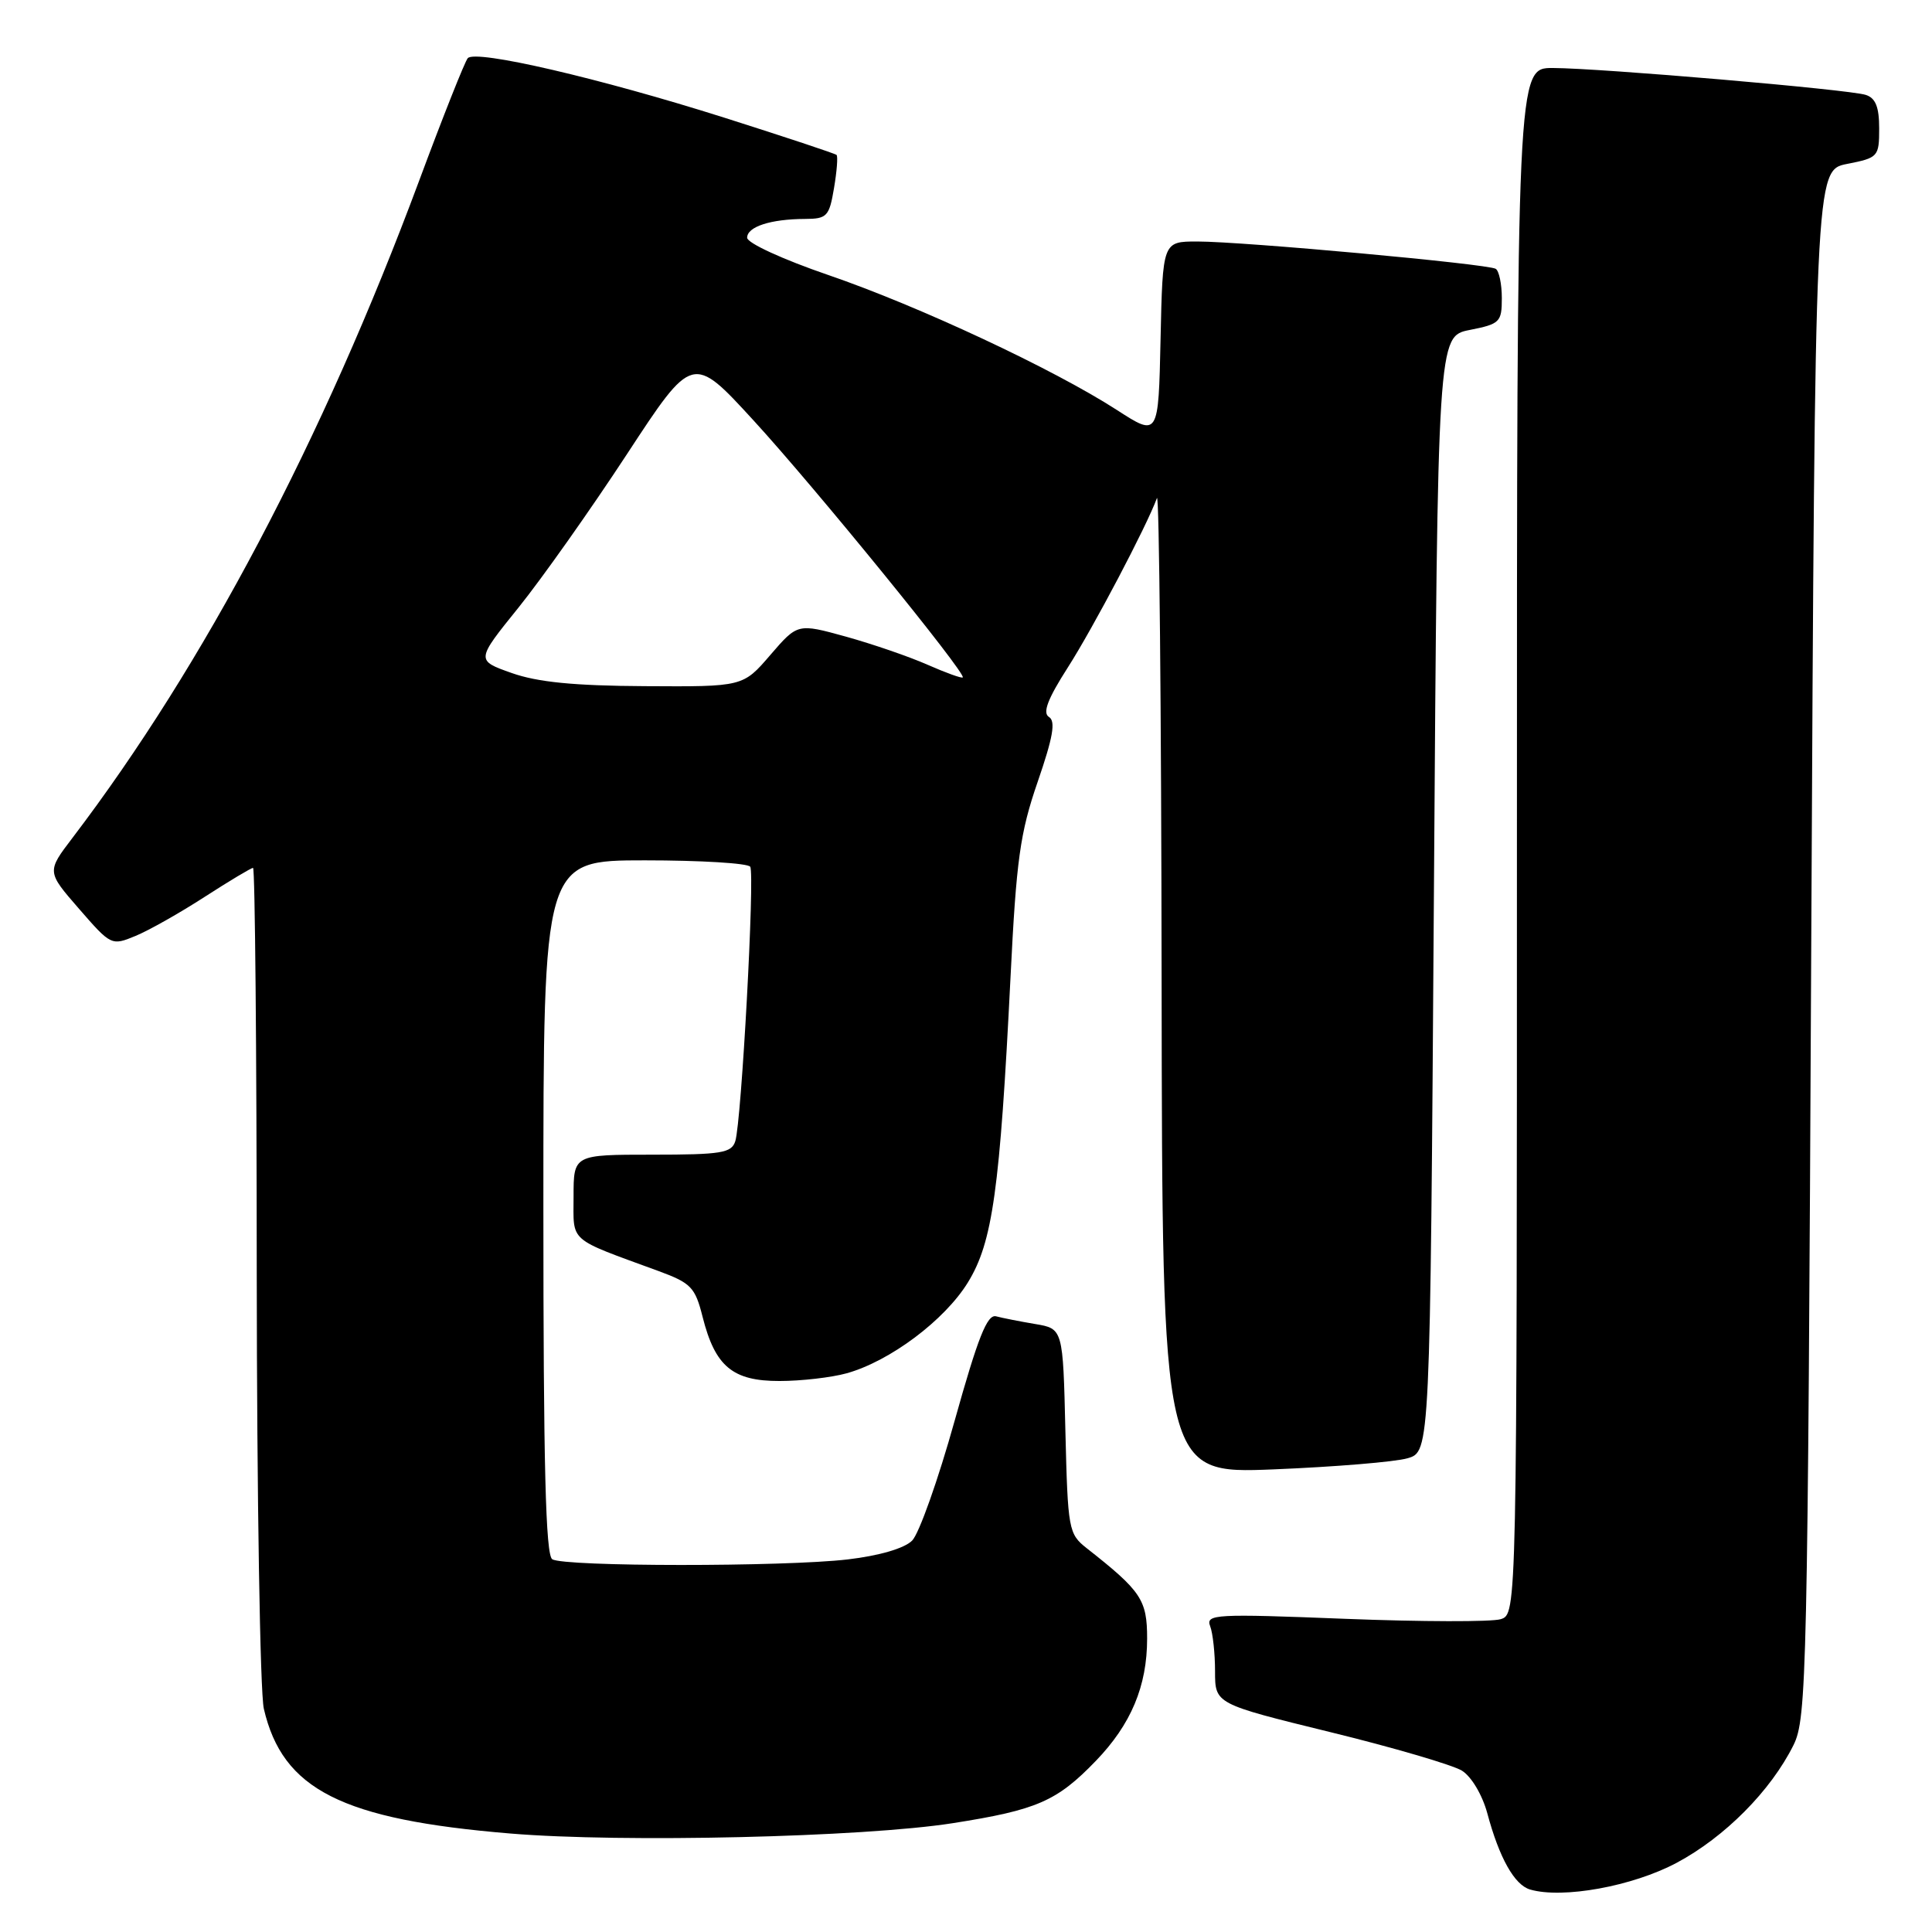 <?xml version="1.0" encoding="UTF-8" standalone="no"?>
<!DOCTYPE svg PUBLIC "-//W3C//DTD SVG 1.1//EN" "http://www.w3.org/Graphics/SVG/1.1/DTD/svg11.dtd" >
<svg xmlns="http://www.w3.org/2000/svg" xmlns:xlink="http://www.w3.org/1999/xlink" version="1.1" viewBox="0 0 256 256">
 <g >
 <path fill="currentColor"
d=" M 222.17 246.83 C 228.54 243.43 234.63 237.30 237.65 231.23 C 239.40 227.69 239.53 222.20 240.00 125.03 C 240.50 22.56 240.50 22.56 244.75 21.72 C 248.87 20.91 249.00 20.77 249.00 17.01 C 249.00 14.17 248.52 12.98 247.21 12.57 C 244.94 11.85 212.08 9.03 205.75 9.01 C 201.00 9.00 201.00 9.00 201.00 111.43 C 201.00 213.87 201.00 213.87 198.85 214.55 C 197.66 214.92 188.37 214.90 178.20 214.50 C 161.04 213.82 159.75 213.89 160.35 215.47 C 160.71 216.40 161.00 219.10 161.00 221.46 C 161.00 225.77 161.00 225.77 176.25 229.51 C 184.64 231.56 192.49 233.87 193.71 234.62 C 194.97 235.40 196.41 237.83 197.07 240.25 C 198.66 246.18 200.67 249.76 202.74 250.37 C 207.05 251.63 216.32 249.95 222.17 246.83 Z  M 126.25 241.58 C 137.40 239.83 140.04 238.68 145.20 233.33 C 149.87 228.49 152.00 223.42 152.00 217.12 C 152.00 211.98 151.23 210.83 144.00 205.15 C 141.59 203.25 141.49 202.71 141.17 189.62 C 140.85 176.06 140.85 176.06 137.17 175.44 C 135.15 175.10 132.82 174.64 131.99 174.42 C 130.81 174.11 129.59 177.19 126.50 188.24 C 124.32 196.06 121.78 203.22 120.86 204.14 C 119.83 205.17 116.51 206.14 112.34 206.63 C 103.89 207.62 74.79 207.61 73.18 206.61 C 72.30 206.07 72.00 194.19 72.00 159.94 C 72.00 114.00 72.00 114.00 85.44 114.00 C 92.83 114.00 99.12 114.38 99.41 114.85 C 100.03 115.86 98.25 148.62 97.43 151.21 C 96.94 152.78 95.58 153.00 86.43 153.00 C 76.00 153.00 76.00 153.00 76.00 158.55 C 76.00 164.72 75.15 163.98 87.26 168.42 C 91.58 170.01 92.11 170.57 93.10 174.50 C 94.76 181.07 97.08 183.00 103.29 182.99 C 106.16 182.99 110.15 182.53 112.18 181.97 C 117.92 180.37 125.17 174.94 128.25 169.93 C 131.53 164.60 132.49 157.71 133.90 129.47 C 134.67 113.91 135.16 110.37 137.50 103.59 C 139.53 97.70 139.91 95.56 138.99 95.00 C 138.12 94.46 138.82 92.61 141.50 88.43 C 144.87 83.16 151.94 69.72 153.30 66.00 C 153.60 65.17 153.88 93.93 153.92 129.90 C 154.00 195.29 154.00 195.29 168.75 194.70 C 176.86 194.37 184.85 193.71 186.50 193.23 C 189.50 192.36 189.50 192.36 190.00 118.46 C 190.50 44.56 190.50 44.56 194.75 43.72 C 198.75 42.93 199.00 42.68 199.00 39.50 C 199.00 37.64 198.63 35.89 198.19 35.62 C 197.14 34.97 164.68 32.00 158.65 32.00 C 154.06 32.00 154.06 32.00 153.78 44.94 C 153.50 57.88 153.50 57.88 148.00 54.33 C 139.59 48.90 121.71 40.54 109.75 36.44 C 103.71 34.37 99.00 32.20 99.00 31.50 C 99.00 30.04 102.11 29.03 106.66 29.01 C 109.58 29.00 109.88 28.68 110.51 24.93 C 110.89 22.70 111.04 20.72 110.85 20.53 C 110.66 20.35 103.97 18.13 96.00 15.60 C 79.42 10.35 63.02 6.54 61.98 7.71 C 61.60 8.14 58.69 15.46 55.53 23.97 C 42.74 58.34 27.04 88.10 9.62 111.00 C 6.19 115.50 6.19 115.50 10.47 120.42 C 14.71 125.30 14.78 125.33 17.97 124.01 C 19.74 123.28 23.86 120.95 27.12 118.84 C 30.39 116.73 33.28 115.00 33.53 115.00 C 33.79 115.00 34.01 139.19 34.02 168.75 C 34.04 198.31 34.46 224.27 34.96 226.42 C 37.44 237.13 45.28 241.10 67.62 242.95 C 82.50 244.19 114.40 243.44 126.25 241.58 Z  M 67.78 89.17 C 63.06 87.50 63.06 87.50 68.71 80.50 C 71.81 76.65 78.27 67.51 83.06 60.20 C 91.77 46.90 91.77 46.90 99.84 55.70 C 107.90 64.48 128.07 89.26 127.57 89.76 C 127.43 89.91 125.33 89.15 122.90 88.08 C 120.48 87.01 115.62 85.34 112.10 84.36 C 105.69 82.59 105.69 82.59 102.07 86.79 C 98.45 91.00 98.45 91.00 85.47 90.92 C 76.06 90.87 71.21 90.39 67.78 89.17 Z "/>
</g>
</svg>